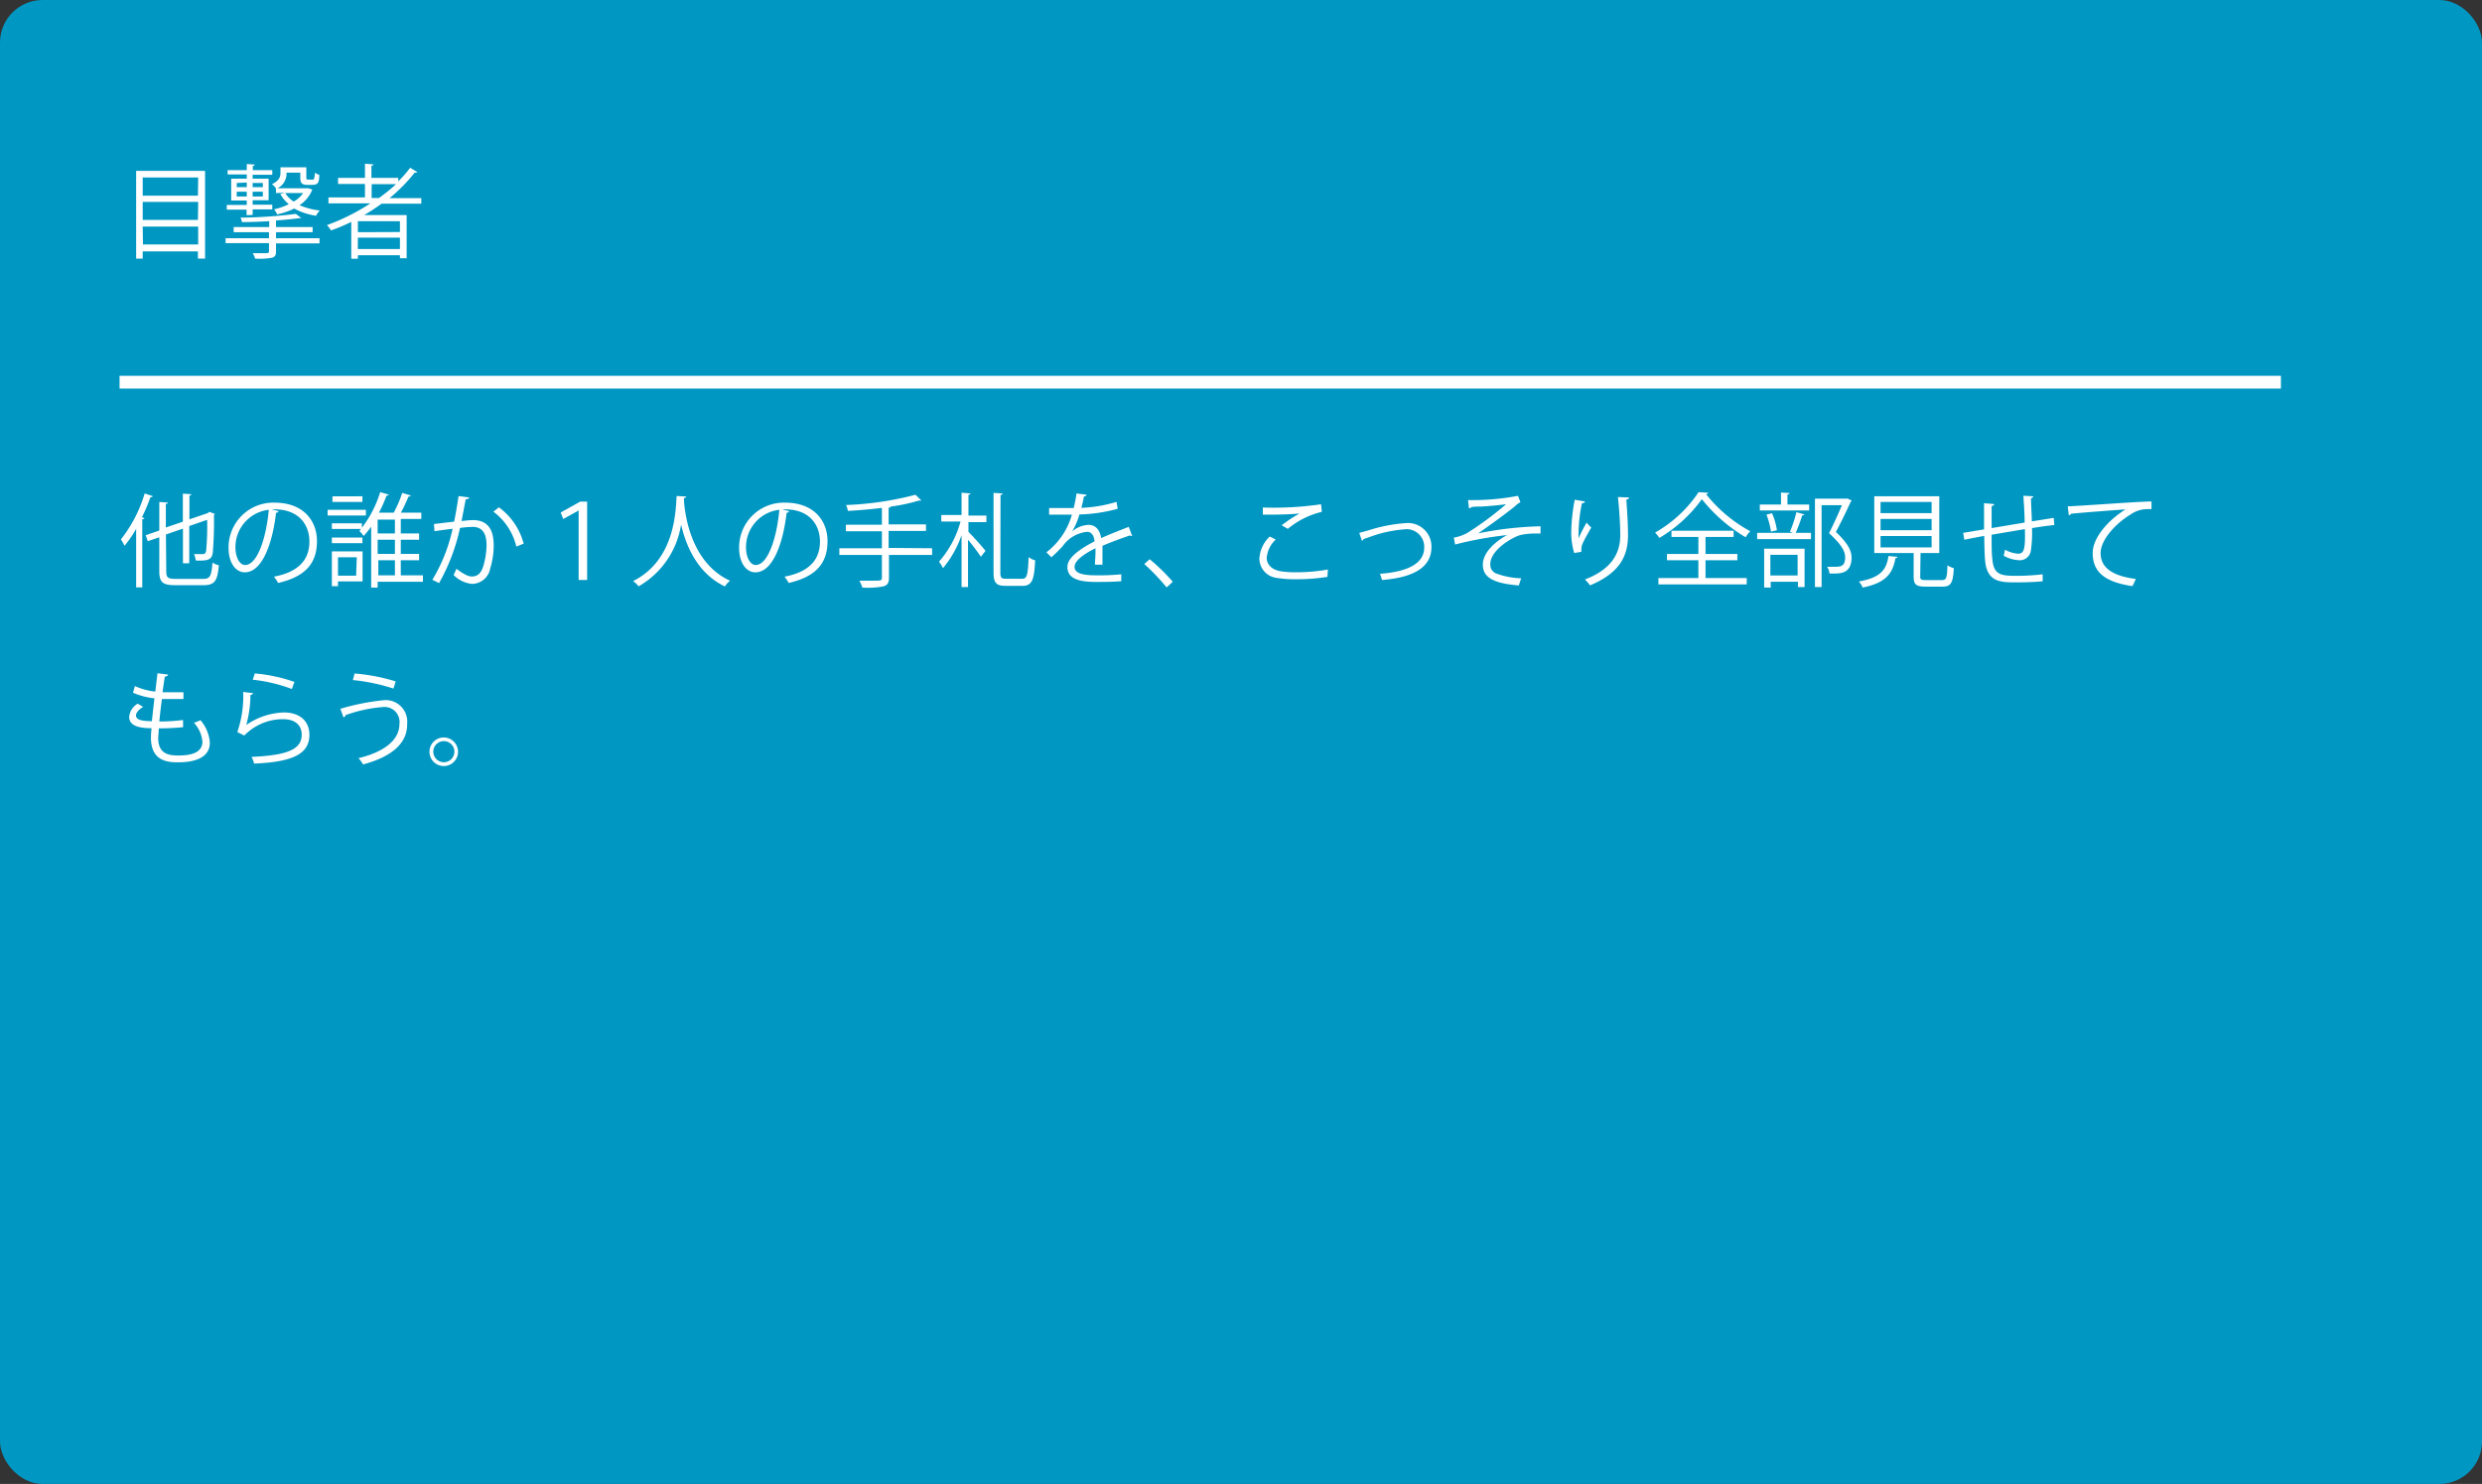 <svg xmlns="http://www.w3.org/2000/svg" viewBox="0 0 291.68 174.42"><rect x="0" y="0" width="291.68" height="174.42" fill="#333333" stroke="none"/><defs><style>.cls-1{fill:#0097c2;}.cls-2{fill:#fff;}</style></defs><g id="レイヤー_2" data-name="レイヤー 2"><g id="レイヤー_1-2" data-name="レイヤー 1"><rect class="cls-1" width="291.68" height="174.42" rx="5"/><path class="cls-2" d="M16,20.08H24.1V30.4h-.84v-.85H16.77v.85H16Zm7.29.78H16.77V23h6.49Zm0,2.87H16.77v2.12h6.49Zm-6.49,5h6.49V26.63H16.77Z"/><path class="cls-2" d="M32.44,27.29V28h5.11v.61H32.44v.95c0,.43-.12.62-.46.73a8.38,8.38,0,0,1-2,.11,2.77,2.77,0,0,0-.28-.64l1.19,0c.65,0,.72,0,.72-.24v-.94h-5.1V28h5.1v-.71H27.46v-.6h4.18V26c-1.07.06-2.17.1-3.2.11a2,2,0,0,0-.18-.53,54.76,54.76,0,0,0,6.5-.44l.66.5s-.06,0-.23,0c-.73.1-1.69.2-2.75.27v.78h4.3v.6Zm-3.46-2v-.65H26.65v-.55H29v-.52H27.17V21H29V20.5H26.75V20H29v-.72l.93.06c0,.09-.07.14-.22.16V20H32v.54H29.69V21h1.88v2.54H29.69v.52H32v.55H29.69v.65Zm-1.16-3.78V22H29v-.55Zm0,1.58H29v-.56H27.82Zm3.07-1.58h-1.2V22h1.2Zm0,1.58v-.56h-1.2v.56Zm1.54-.4v-.54a2.11,2.11,0,0,0-.47-.51c.84-.38,1-.85,1-1.31v-.67H36v1.1c0,.3,0,.35.24.35.47,0,.52,0,.59,0s.17-.37.18-.82a1.54,1.54,0,0,0,.51.26c0,1-.19,1.18-.9,1.18h-.54c-.79,0-.79-.44-.79-1v-.44H33.67a1.92,1.92,0,0,1-1.06,1.84h3.52l.14,0,.43.16a.2.2,0,0,1-.06.13,3.89,3.89,0,0,1-1.44,1.7,8.29,8.29,0,0,0,2.38.62,2.16,2.16,0,0,0-.43.62,7.68,7.68,0,0,1-2.58-.85,8.53,8.53,0,0,1-2,.69,2.81,2.81,0,0,0-.36-.6A7.46,7.46,0,0,0,33.94,24a4.11,4.11,0,0,1-1-1.2l.54-.15Zm1.09,0a3.11,3.11,0,0,0,1,1,3.51,3.51,0,0,0,1.11-1Z"/><path class="cls-2" d="M49.51,23.94H44.84a21.22,21.22,0,0,1-2.05,1.34h5v5.07H47V30H42.06v.41h-.78V26.08c-.77.38-1.57.73-2.38,1a3.71,3.71,0,0,0-.48-.62,24.68,24.68,0,0,0,5.11-2.56H38.6v-.7h4.29V21.62H39.73v-.71h3.16V19.24l1,.08c0,.08-.09.14-.24.16v1.43H46.8v.41a14.07,14.07,0,0,0,1.4-1.6l.85.5a.28.28,0,0,1-.2.07h-.12a19.65,19.65,0,0,1-2.95,3h3.73ZM47,27.27V26H42.06v1.29Zm-4.95,2H47V27.93H42.06Zm1.62-6h.87a20.68,20.68,0,0,0,2-1.62H43.68Z"/><path class="cls-2" d="M16,62.16a13.35,13.35,0,0,1-1.37,2,5.18,5.18,0,0,0-.42-.76A16.09,16.09,0,0,0,17,58l.95.31c0,.08-.12.13-.27.12a21.34,21.34,0,0,1-1,2.37l.28.09c0,.07-.08.13-.24.15v8H16Zm3.54,5c0,.71.17.88,1.07.88h3.29c.82,0,.95-.39,1.07-1.92a2.08,2.08,0,0,0,.75.32c-.16,1.77-.44,2.34-1.79,2.34H20.58c-1.43,0-1.86-.32-1.86-1.63v-4l-1.35.46-.25-.7,1.6-.55V59l1,.07c0,.09-.07.14-.23.16V62l2-.68v-3.3l1,.07c0,.09-.09.13-.23.16v2.79l2.18-.74a.79.79,0,0,1,.17-.14l.65.25a.45.45,0,0,1-.12.12A41.39,41.39,0,0,1,25,65c-.13.82-.62.93-2,.88a2.38,2.38,0,0,0-.2-.75c.38,0,.88,0,1,0s.35,0,.42-.36a29.45,29.45,0,0,0,.12-3.67l-2.1.73v4.38H21.5V62.13l-2,.69Z"/><path class="cls-2" d="M32.74,60.08a.3.3,0,0,1-.3.19c-.43,3.73-1.67,7-3.67,7-1,0-1.91-1-1.91-2.9a5.26,5.26,0,0,1,5.39-5.29c3.47,0,5,2.19,5,4.53,0,2.85-1.66,4.23-4.56,4.91a4.82,4.82,0,0,0-.5-.74c2.76-.52,4.17-1.87,4.17-4.13,0-2-1.27-3.78-4.08-3.78l-.36,0Zm-1.15-.16a4.41,4.41,0,0,0-3.92,4.4c0,1.29.55,2.09,1.13,2.09C30.25,66.41,31.29,63.21,31.59,59.92Z"/><path class="cls-2" d="M43,59.92v.67h-4.5v-.67Zm-.39,4.89v3.53H39.72v.56H39V64.81Zm7.09,2.81v.76H44.38v.68h-.76V61.9A9.58,9.58,0,0,1,42.73,63a4.19,4.19,0,0,0-.5-.6,2.36,2.36,0,0,0,.2-.23H39v-.66h3.53v.52a13.14,13.14,0,0,0,2.15-4.19l1,.3c0,.09-.12.12-.26.12a15.55,15.55,0,0,1-.89,2h1.74a14.55,14.55,0,0,0,1-2.33l1,.31c0,.08-.12.12-.26.12-.23.54-.56,1.29-.9,1.9h2.4v.74H47.1V62.7h2.15v.74H47.1V65.1h2.15v.75H47.1v1.77Zm-7.11-4.44v.66H39v-.66Zm0-4.85V59H39.07v-.66Zm-.66,7.17H39.72v2.16h2.13Zm4.48-2.8V61.07H44.38V62.7Zm0,2.4V63.44H44.38V65.1Zm-1.95.75v1.77h1.95V65.85Z"/><path class="cls-2" d="M55.13,58.47c0,.14-.17.2-.4.22l-.49,2.55c.54-.06,1-.11,1.33-.11,1.82,0,2.45,1.19,2.45,3a9.25,9.25,0,0,1-.41,2.68,2.2,2.2,0,0,1-2.14,1.82,3.57,3.57,0,0,1-2.17-1.05,4.89,4.89,0,0,0,.33-.73c1,.74,1.46.91,1.83.91.69,0,1.09-.43,1.33-1.2a9.09,9.09,0,0,0,.39-2.46c0-1.36-.46-2.18-1.66-2.17a14.28,14.28,0,0,0-1.46.12,23,23,0,0,1-2.46,6.48l-.79-.38a19.62,19.62,0,0,0,2.38-6c-.61.07-1.48.18-2.13.29L51,61.59l2.37-.28c.18-.87.37-2,.52-3Zm5.55,5.77a7.19,7.19,0,0,0-2.7-4.1l.65-.51a7.69,7.69,0,0,1,2.91,4.27Z"/><path class="cls-2" d="M68,60h0l-1.81,1-.3-.76,2.29-1.28H69v9.21H68Z"/><path class="cls-2" d="M80.64,58.36c0,.1-.1.16-.26.18l0,.35c.13,1.69.85,7.29,5.42,9.37a2.41,2.41,0,0,0-.61.67c-3.24-1.54-4.58-4.8-5.15-7.28h0a10.15,10.15,0,0,1-5,7.27,2.71,2.71,0,0,0-.64-.62c5-2.5,5-8.4,5.12-10Z"/><path class="cls-2" d="M92.74,60.08a.3.3,0,0,1-.3.19c-.43,3.73-1.67,7-3.67,7-1,0-1.91-1-1.91-2.9a5.26,5.26,0,0,1,5.39-5.29c3.47,0,5,2.19,5,4.53,0,2.85-1.66,4.23-4.56,4.91a4.82,4.82,0,0,0-.5-.74c2.76-.52,4.17-1.87,4.17-4.13,0-2-1.27-3.78-4.08-3.78l-.36,0Zm-1.15-.16a4.41,4.41,0,0,0-3.92,4.4c0,1.29.55,2.09,1.13,2.09C90.25,66.41,91.29,63.21,91.59,59.92Z"/><path class="cls-2" d="M109.54,64.44v.79h-5.07v2.68c0,.61-.18.85-.61,1a9.56,9.56,0,0,1-2.52.15,4,4,0,0,0-.35-.81c.58,0,1.13,0,1.55,0,1,0,1.1,0,1.1-.35V65.23h-5v-.79h5v-2H99.4v-.77h4.24V59.7c-1.32.16-2.71.28-4,.35a2.42,2.42,0,0,0-.22-.69,37.71,37.71,0,0,0,8.17-1.21l.69.68a.24.24,0,0,1-.14,0H108a20.49,20.49,0,0,1-3.33.71c0,.08-.09.12-.24.14v1.95h4.39v.77h-4.39v2Z"/><path class="cls-2" d="M114.05,58c0,.08-.09.14-.24.16v2.44h2.11v.77h-2.11v1.14c.46.45,1.75,1.88,2,2.24l-.54.69a23.92,23.92,0,0,0-1.51-2V69H113v-6.1a12.34,12.34,0,0,1-2.18,3.88,4.42,4.42,0,0,0-.47-.76,11.88,11.88,0,0,0,2.53-4.72h-2.26v-.77H113V57.91Zm3.51,9.27c0,.64.12.76.66.76h1.91c.58,0,.67-.54.75-2.55a2.22,2.22,0,0,0,.77.38c-.11,2.2-.32,3-1.48,3h-2c-1.08,0-1.41-.33-1.41-1.59V57.93l1.06.07c0,.09-.07.15-.24.17Z"/><path class="cls-2" d="M133.05,63l-.07,0a.29.29,0,0,1-.18-.07c-.91.3-2.24.79-3.24,1.22,0,.28,0,.59,0,.94s0,.81,0,1.28l-.88,0c0-.43.06-1,.06-1.45,0-.18,0-.35,0-.48-1.35.66-2.46,1.46-2.46,2.18s.83,1,2.49,1a26,26,0,0,0,3-.12v.81c-.71.07-1.79.09-3,.09-2.31,0-3.33-.55-3.33-1.77,0-1.06,1.4-2.08,3.19-3-.07-.75-.4-1.12-.88-1.12a4,4,0,0,0-2.87,1.69,18.3,18.3,0,0,1-1.32,1.3l-.59-.58a8.49,8.49,0,0,0,3-4.43h-2.68v-.78h2.89a17.35,17.35,0,0,0,.33-1.71l1.17.14c0,.12-.12.19-.3.22-.08.48-.19.9-.3,1.33a16.45,16.45,0,0,0,4.13-.7l.14.81a18.66,18.66,0,0,1-4.5.67,8.31,8.31,0,0,1-.86,2h0a3.18,3.18,0,0,1,1.93-.78c.82,0,1.33.58,1.49,1.56,1-.46,2.28-.95,3.24-1.33Z"/><path class="cls-2" d="M135.11,65.73a22.75,22.75,0,0,1,2.71,2.65l-.72.66a25.93,25.93,0,0,0-2.63-2.75Z"/><path class="cls-2" d="M156,67.8a22.13,22.13,0,0,1-3.64.28,13.11,13.11,0,0,1-2.35-.16A2.3,2.3,0,0,1,148,65.63a3.89,3.89,0,0,1,1.22-2.57l.7.36a3.32,3.32,0,0,0-1.06,2.14c0,.69.47,1.33,1.5,1.56a10.59,10.59,0,0,0,2,.14,20.74,20.74,0,0,0,3.69-.32Zm-5.38-6.06a15.12,15.12,0,0,1,2.12-1.39h0c-.91.11-3,.16-4.33.14,0-.22,0-.62,0-.84a38.31,38.31,0,0,0,6.84-.38l.09.89a9.8,9.8,0,0,0-4,2Z"/><path class="cls-2" d="M159.74,62.63l1.07-.29a18.13,18.13,0,0,1,4.34-.85,2.76,2.76,0,0,1,3.07,2.82c0,2.64-2.61,3.61-5.81,3.86a6.25,6.25,0,0,0-.24-.73c2.81-.2,5.2-1,5.2-3.08A2.07,2.07,0,0,0,165,62.22a15.16,15.16,0,0,0-4,.88l-.76.26a.33.33,0,0,1-.19.21Z"/><path class="cls-2" d="M172.52,58.78a29,29,0,0,0,5.87-.5l.29.75a2.15,2.15,0,0,0-.57.41c-1.21,1-3,2.27-4.39,3.25a40.91,40.91,0,0,1,7.32-.83v.85h-.54a8,8,0,0,0-1.84.18c-1,.29-3.52,1.77-3.52,3.41a1.11,1.11,0,0,0,.62,1.08,9.21,9.21,0,0,0,3,.59l-.27.84c-2.9-.23-4.23-.9-4.23-2.44s1.68-2.85,2.85-3.48A43,43,0,0,0,171,64l-.15-.81a5.16,5.16,0,0,0,1.57-.54A38.26,38.26,0,0,0,177,59.26c-.74.12-2.24.24-2.92.28-.35,0-.83,0-1.14.06a.47.47,0,0,1-.31.14Z"/><path class="cls-2" d="M185,65a8.26,8.26,0,0,1-.35-2.26,21.18,21.18,0,0,1,.41-4l1.2.2c0,.16-.19.19-.35.21a17.38,17.38,0,0,0-.4,3.49,5.6,5.6,0,0,0,0,.64c.24-.59.69-1.4.94-1.86A4.92,4.92,0,0,0,187,62c-.89,1.6-1.16,2-1.16,2.56a1.77,1.77,0,0,0,0,.3Zm6.43-6.53c0,.15-.11.21-.31.27.08,1,.2,2.78.2,4.16,0,2.32-.85,4.4-4.46,5.9a6.3,6.3,0,0,0-.6-.69c3.28-1.25,4.15-3.23,4.15-5.2,0-1.47-.14-3.21-.27-4.49Z"/><path class="cls-2" d="M200.74,57.91c0,.09-.12.15-.24.18a16.81,16.81,0,0,0,5.19,4.35,3.1,3.1,0,0,0-.54.71A18.69,18.69,0,0,1,200,58.67a16.51,16.51,0,0,1-5,4.56,3.22,3.22,0,0,0-.5-.63,15,15,0,0,0,5.11-4.75Zm-.31,7.94v2.09h4.84v.75H194.89v-.75h4.7V65.85H195.9v-.74h3.69v-2h-3.16v-.73h7.3v.73h-3.3v2h3.74v.74Z"/><path class="cls-2" d="M210.35,62.51a16,16,0,0,0,.76-2.31l.93.26c0,.07-.11.11-.25.12a19.7,19.7,0,0,1-.76,2.05h1.79v.74H206.5v-.74h4.22Zm2.26-3.21V60h-5.8V59.3h2.49V57.89l1,.06c0,.09-.08.15-.24.17V59.3Zm-5.29,9.75V64.49h4.75V69h-.78v-.62h-3.2v.69Zm.93-8.73a8.13,8.13,0,0,1,.57,2l-.7.17a8.75,8.75,0,0,0-.53-2Zm3,4.89h-3.2v2.43h3.2Zm5.83-6.63.53.26a.17.17,0,0,1-.11.12c-.45,1-1.09,2.32-1.75,3.57,1.3,1.22,1.84,2.12,1.84,3,0,1.88-1.31,1.88-2.09,1.88H215a1.72,1.72,0,0,0-.28-.79l.75,0c.8,0,1.37,0,1.37-1.13,0-.78-.58-1.62-1.89-2.82.59-1.19,1.1-2.32,1.51-3.29h-2.39V69h-.78V58.61H217Z"/><path class="cls-2" d="M223,65.45c0,.08-.11.14-.25.16-.33,1.71-1,2.87-3.85,3.45a2.49,2.49,0,0,0-.45-.71c2.59-.47,3.24-1.4,3.48-3Zm2.66,2.31c0,.35.1.42.65.42h1.91c.5,0,.6-.22.64-1.74a2.31,2.31,0,0,0,.75.34c-.1,1.74-.33,2.17-1.33,2.17h-2c-1.11,0-1.39-.25-1.39-1.19V65h-4.63V58.33h7.64V65h-2.2ZM221,59v1.31h6V59Zm0,2v1.32h6V61Zm0,2v1.34h6V63Z"/><path class="cls-2" d="M238.94,58.33c0,.11-.08.18-.26.22,0,.84.08,1.83.1,2.73l2.57-.41.07.84c-.72.07-1.65.2-2.62.36a14.83,14.83,0,0,1-.14,2.66,1.31,1.31,0,0,1-1.34,1.12,4.14,4.14,0,0,1-1.85-.53,5.86,5.86,0,0,0,.15-.71,3.67,3.67,0,0,0,1.57.47c.72,0,.83-.71.77-2.89l-3.91.66c0,1.14,0,2.23.09,2.9.15,1.82,1.05,1.93,2.77,1.93a25.92,25.92,0,0,0,3.14-.18l0,.82c-.85.09-2.06.13-3.07.13-1.86,0-3.49,0-3.7-2.63-.06-.67-.08-1.71-.1-2.83-.75.13-1.73.33-2.34.45l-.13-.81,2.45-.41c0-1,0-2.17,0-3.08l1.19.11c0,.13-.11.2-.3.23,0,.73,0,1.69,0,2.59l3.88-.65c0-1-.08-2.18-.15-3.15Z"/><path class="cls-2" d="M243,59.51c.9,0,8.28-.56,9.84-.57v.9a3.31,3.31,0,0,0-.44,0,3.4,3.4,0,0,0-2,.62c-1.8,1.08-3.54,3-3.54,4.55S248,67.67,251,68.05l-.39.84c-3.41-.49-4.68-1.76-4.68-3.9,0-1.69,1.66-3.74,3.86-5.12-1.27.09-4.86.36-6.4.51a.38.38,0,0,1-.27.19Z"/><path class="cls-2" d="M21.52,85.47c-.76.08-1.85.14-2.86.14,0,.42-.07.89-.07,1.12,0,1.91,1.27,2.07,2.38,2.07,1.89,0,2.82-.54,2.82-1.64a3.75,3.75,0,0,0-1-2.21,5.87,5.87,0,0,0,.77-.3,4.54,4.54,0,0,1,1.1,2.64c0,2-2.26,2.31-3.71,2.31-1.15,0-3.21-.08-3.21-2.87a10.14,10.14,0,0,1,.07-1.14c-1,0-2.63-.1-2.63-1.33a2,2,0,0,1,1-1.55l.64.37c-.53.32-.84.72-.84,1,0,.64,1,.66,1.87.69.08-.81.19-1.75.3-2.69a8.62,8.62,0,0,1-2.52-.66l.22-.78a8.08,8.08,0,0,0,2.4.65c.09-.76.18-1.52.26-2.16l1.25.16q-.06.21-.39.24c-.08.5-.18,1.16-.27,1.84.35,0,.72,0,1.1,0s.92,0,1.36,0l0,.79c-.36,0-.77,0-1.18,0s-.93,0-1.35,0c-.12.9-.23,1.83-.31,2.64a21.77,21.77,0,0,0,2.79-.17Z"/><path class="cls-2" d="M29.75,81.47a.37.37,0,0,1-.32.21,13.3,13.3,0,0,1-.49,3.53h0a8.22,8.22,0,0,1,4.42-1.47c1.85,0,3,1,3,2.63,0,2.2-1.86,3.19-6.5,3.38a3.46,3.46,0,0,0-.3-.79c4.19-.18,5.87-.87,5.9-2.58,0-1.15-.79-1.85-2.19-1.85a6.34,6.34,0,0,0-4.56,1.92l-.82-.4a13,13,0,0,0,.69-4.72Zm.2-2.32a19.23,19.23,0,0,1,4.65,1l-.3.83a19,19,0,0,0-4.6-1.09Z"/><path class="cls-2" d="M40,83.31a27.32,27.32,0,0,1,5-1,2.53,2.53,0,0,1,2.85,2.74v.09c0,2.19-1.73,3.78-5.18,4.71a4.33,4.33,0,0,0-.54-.74c3.07-.73,4.81-2.17,4.81-4a1.77,1.77,0,0,0-2-2,16.48,16.48,0,0,0-4.34.95c0,.09-.1.22-.23.27Zm1.67-4.15a22.26,22.26,0,0,1,4.83.93l-.26.84a23.14,23.14,0,0,0-4.77-1Z"/><path class="cls-2" d="M53.83,88.36a1.68,1.68,0,1,1-1.68-1.68A1.69,1.69,0,0,1,53.83,88.36Zm-.43,0a1.24,1.24,0,1,0-1.25,1.23A1.24,1.24,0,0,0,53.4,88.36Z"/><rect class="cls-2" x="14.05" y="44.17" width="254" height="1.5"/></g></g></svg>